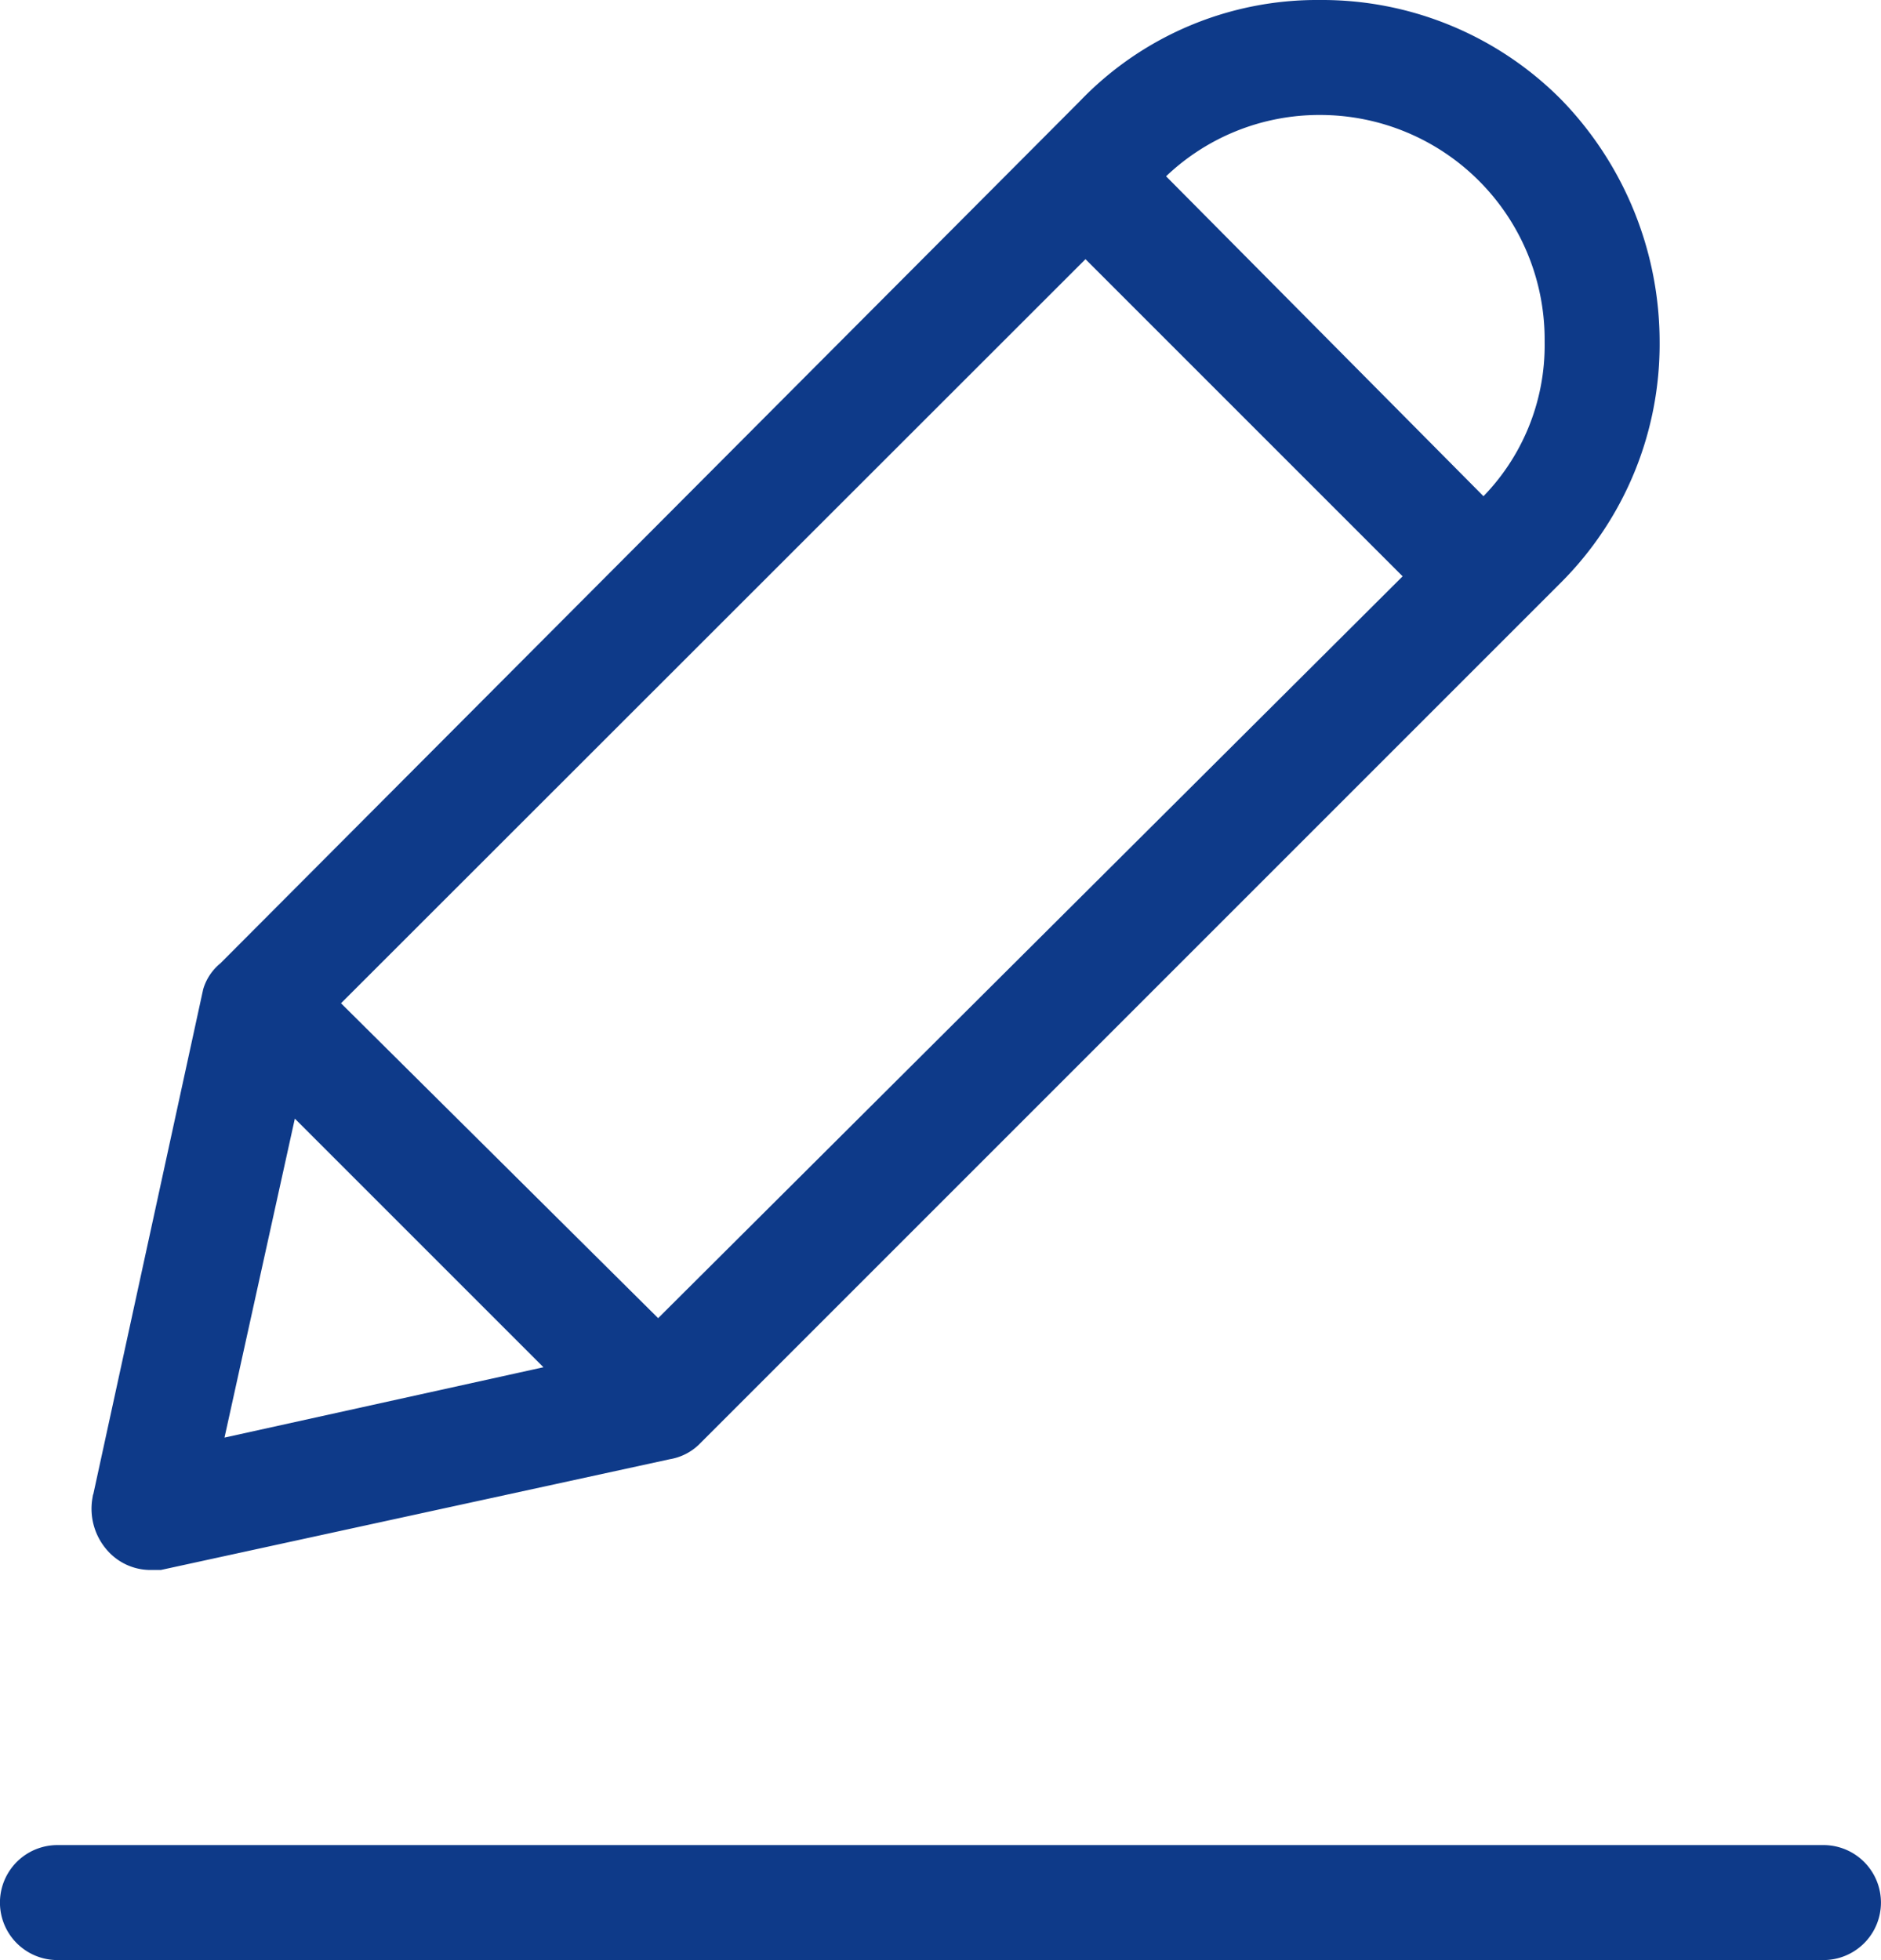<svg xmlns="http://www.w3.org/2000/svg" width="19.746" height="20.576" viewBox="0 0 19.746 20.576">
    <defs>
        <style>
            .cls-1{fill:#0e3a89;stroke:#0e3a89;stroke-width:.1px}
        </style>
    </defs>
    <g id="editar" transform="translate(-7.788 .05)">
        <g id="Grupo_763" data-name="Grupo 763" transform="translate(7.838)">
            <g id="Grupo_762" data-name="Grupo 762">
                <path id="Trazado_1523" d="M26.531 16.381h.111l5.34-1.162a.526.526 0 0 0 .277-.138l9.048-9.048a3.487 3.487 0 0 0 1.024-2.49 3.6 3.6 0 0 0-1.024-2.518A3.486 3.486 0 0 0 38.817 0a3.4 3.4 0 0 0-2.49 1.051L27.306 10.1a.5.5 0 0 0-.166.249l-1.162 5.34a.609.609 0 0 0 .166.526.553.553 0 0 0 .387.166zM38.817 1.107a2.407 2.407 0 0 1 2.407 2.407v.028a2.324 2.324 0 0 1-.692 1.688L37.129 1.8a2.38 2.38 0 0 1 1.688-.693zM36.354 2.6l3.4 3.4-7.886 7.858-3.4-3.376zm-8.329 8.993l2.739 2.739-3.514.775z" class="cls-1" data-name="Trazado 1523" transform="translate(-25.009)"/>
                <path id="Trazado_1524" d="M26.93 365.717H8.391a.553.553 0 1 0 0 1.107H26.93a.553.553 0 1 0 0-1.107z" class="cls-1" data-name="Trazado 1524" transform="translate(-7.838 -346.348)"/>
            </g>
        </g>
    </g>
</svg>
